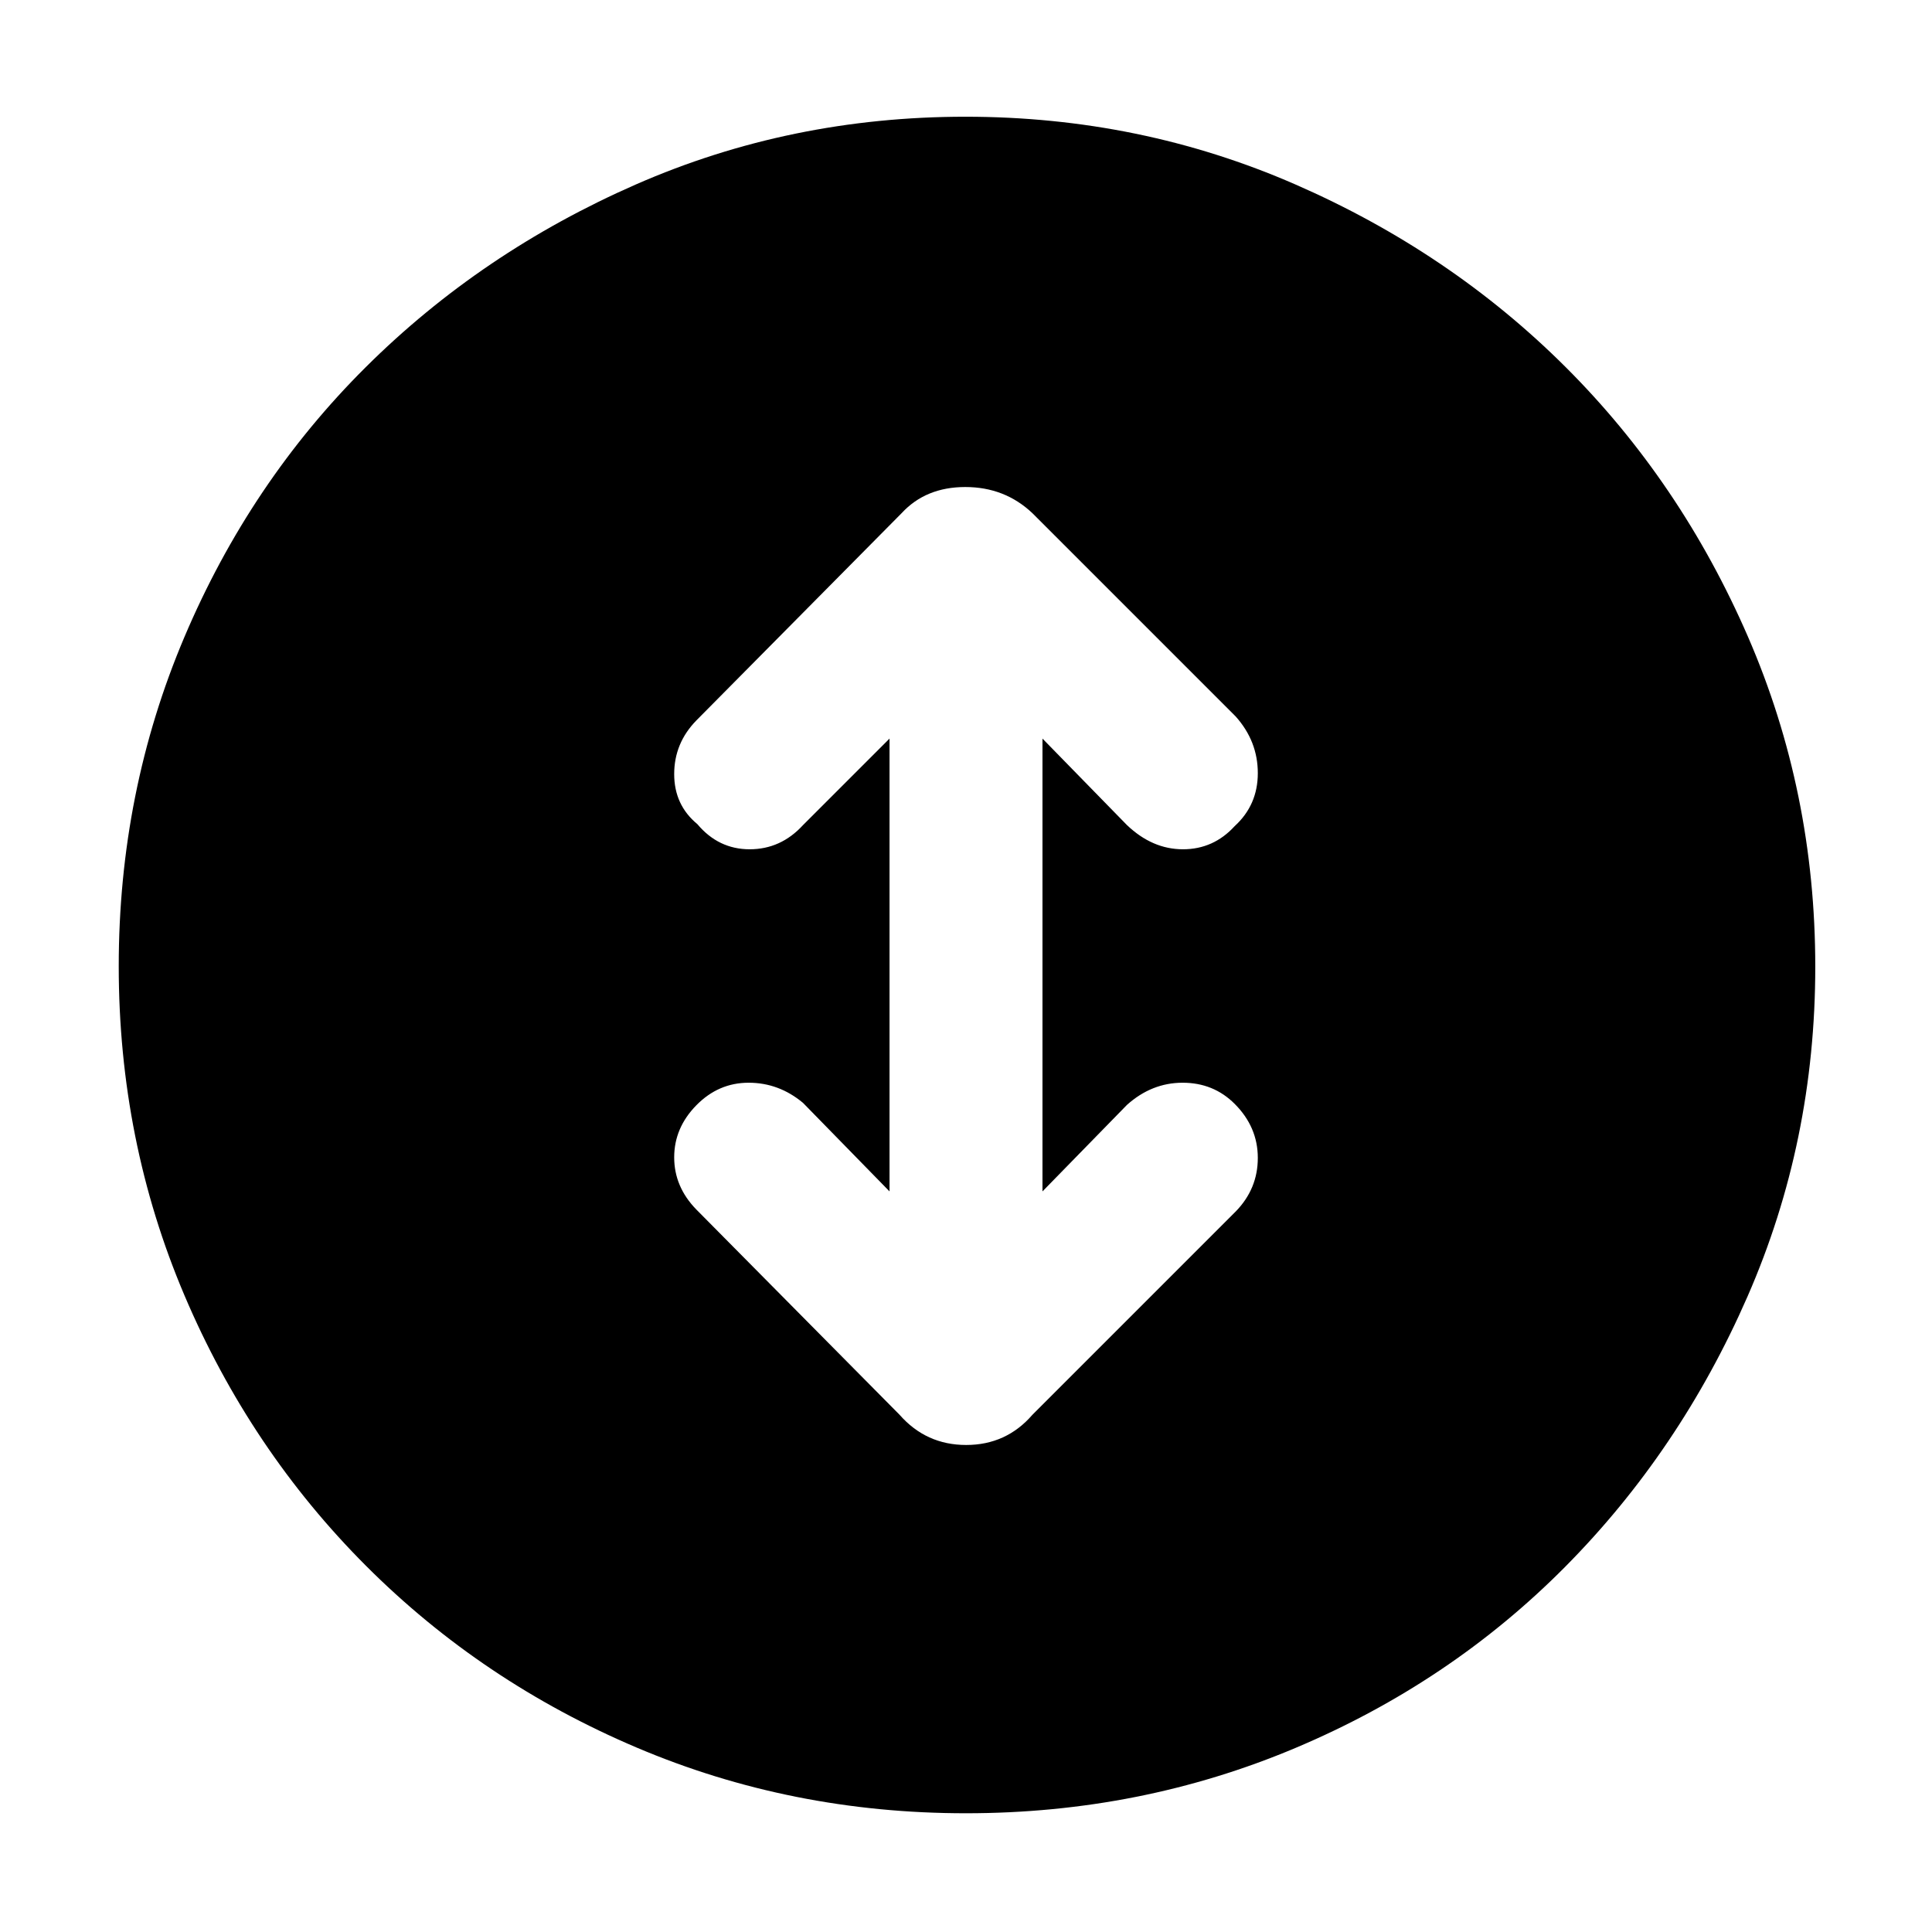 <svg xmlns="http://www.w3.org/2000/svg" height="48" viewBox="0 -960 960 960" width="48"><path d="M479.95-59q-86.8 0-163.66-32.67-76.85-32.66-134.44-90.3-57.58-57.64-90.22-134.43Q59-393.19 59-479.86t32.63-163.6q32.64-76.93 90.08-134.07 57.44-57.14 134.25-90.81Q392.76-902 479.69-902q86.93 0 163.95 33.64 77.02 33.63 134.27 90.72 57.24 57.09 90.67 134.08 33.42 77 33.42 163.9t-33.64 163.82q-33.63 76.93-90.72 134.46-57.09 57.53-133.99 89.95Q566.74-59 479.95-59ZM442-368l-43-44q-12-10-27-10t-26 11.21q-11 11.22-11 25.86 0 14.64 11 25.93l101 102q13.18 15 33.09 15Q500-242 513-257l101-101q11-11.27 11-26.63 0-15.37-11.5-26.87Q603-422 587.64-422q-15.35 0-27.64 11l-42 43v-225l42 43q12.6 12 27.8 12 15.2 0 25.7-11.5Q625-560 625-575.84q0-15.85-11-28.16L513-705q-13.73-13-33.36-13Q460-718 448-705L346-602q-11 11.27-11 26.63 0 15.37 11.5 24.87 10.5 12.5 26 12.5t26.5-12l43-43v225Z"/></svg>